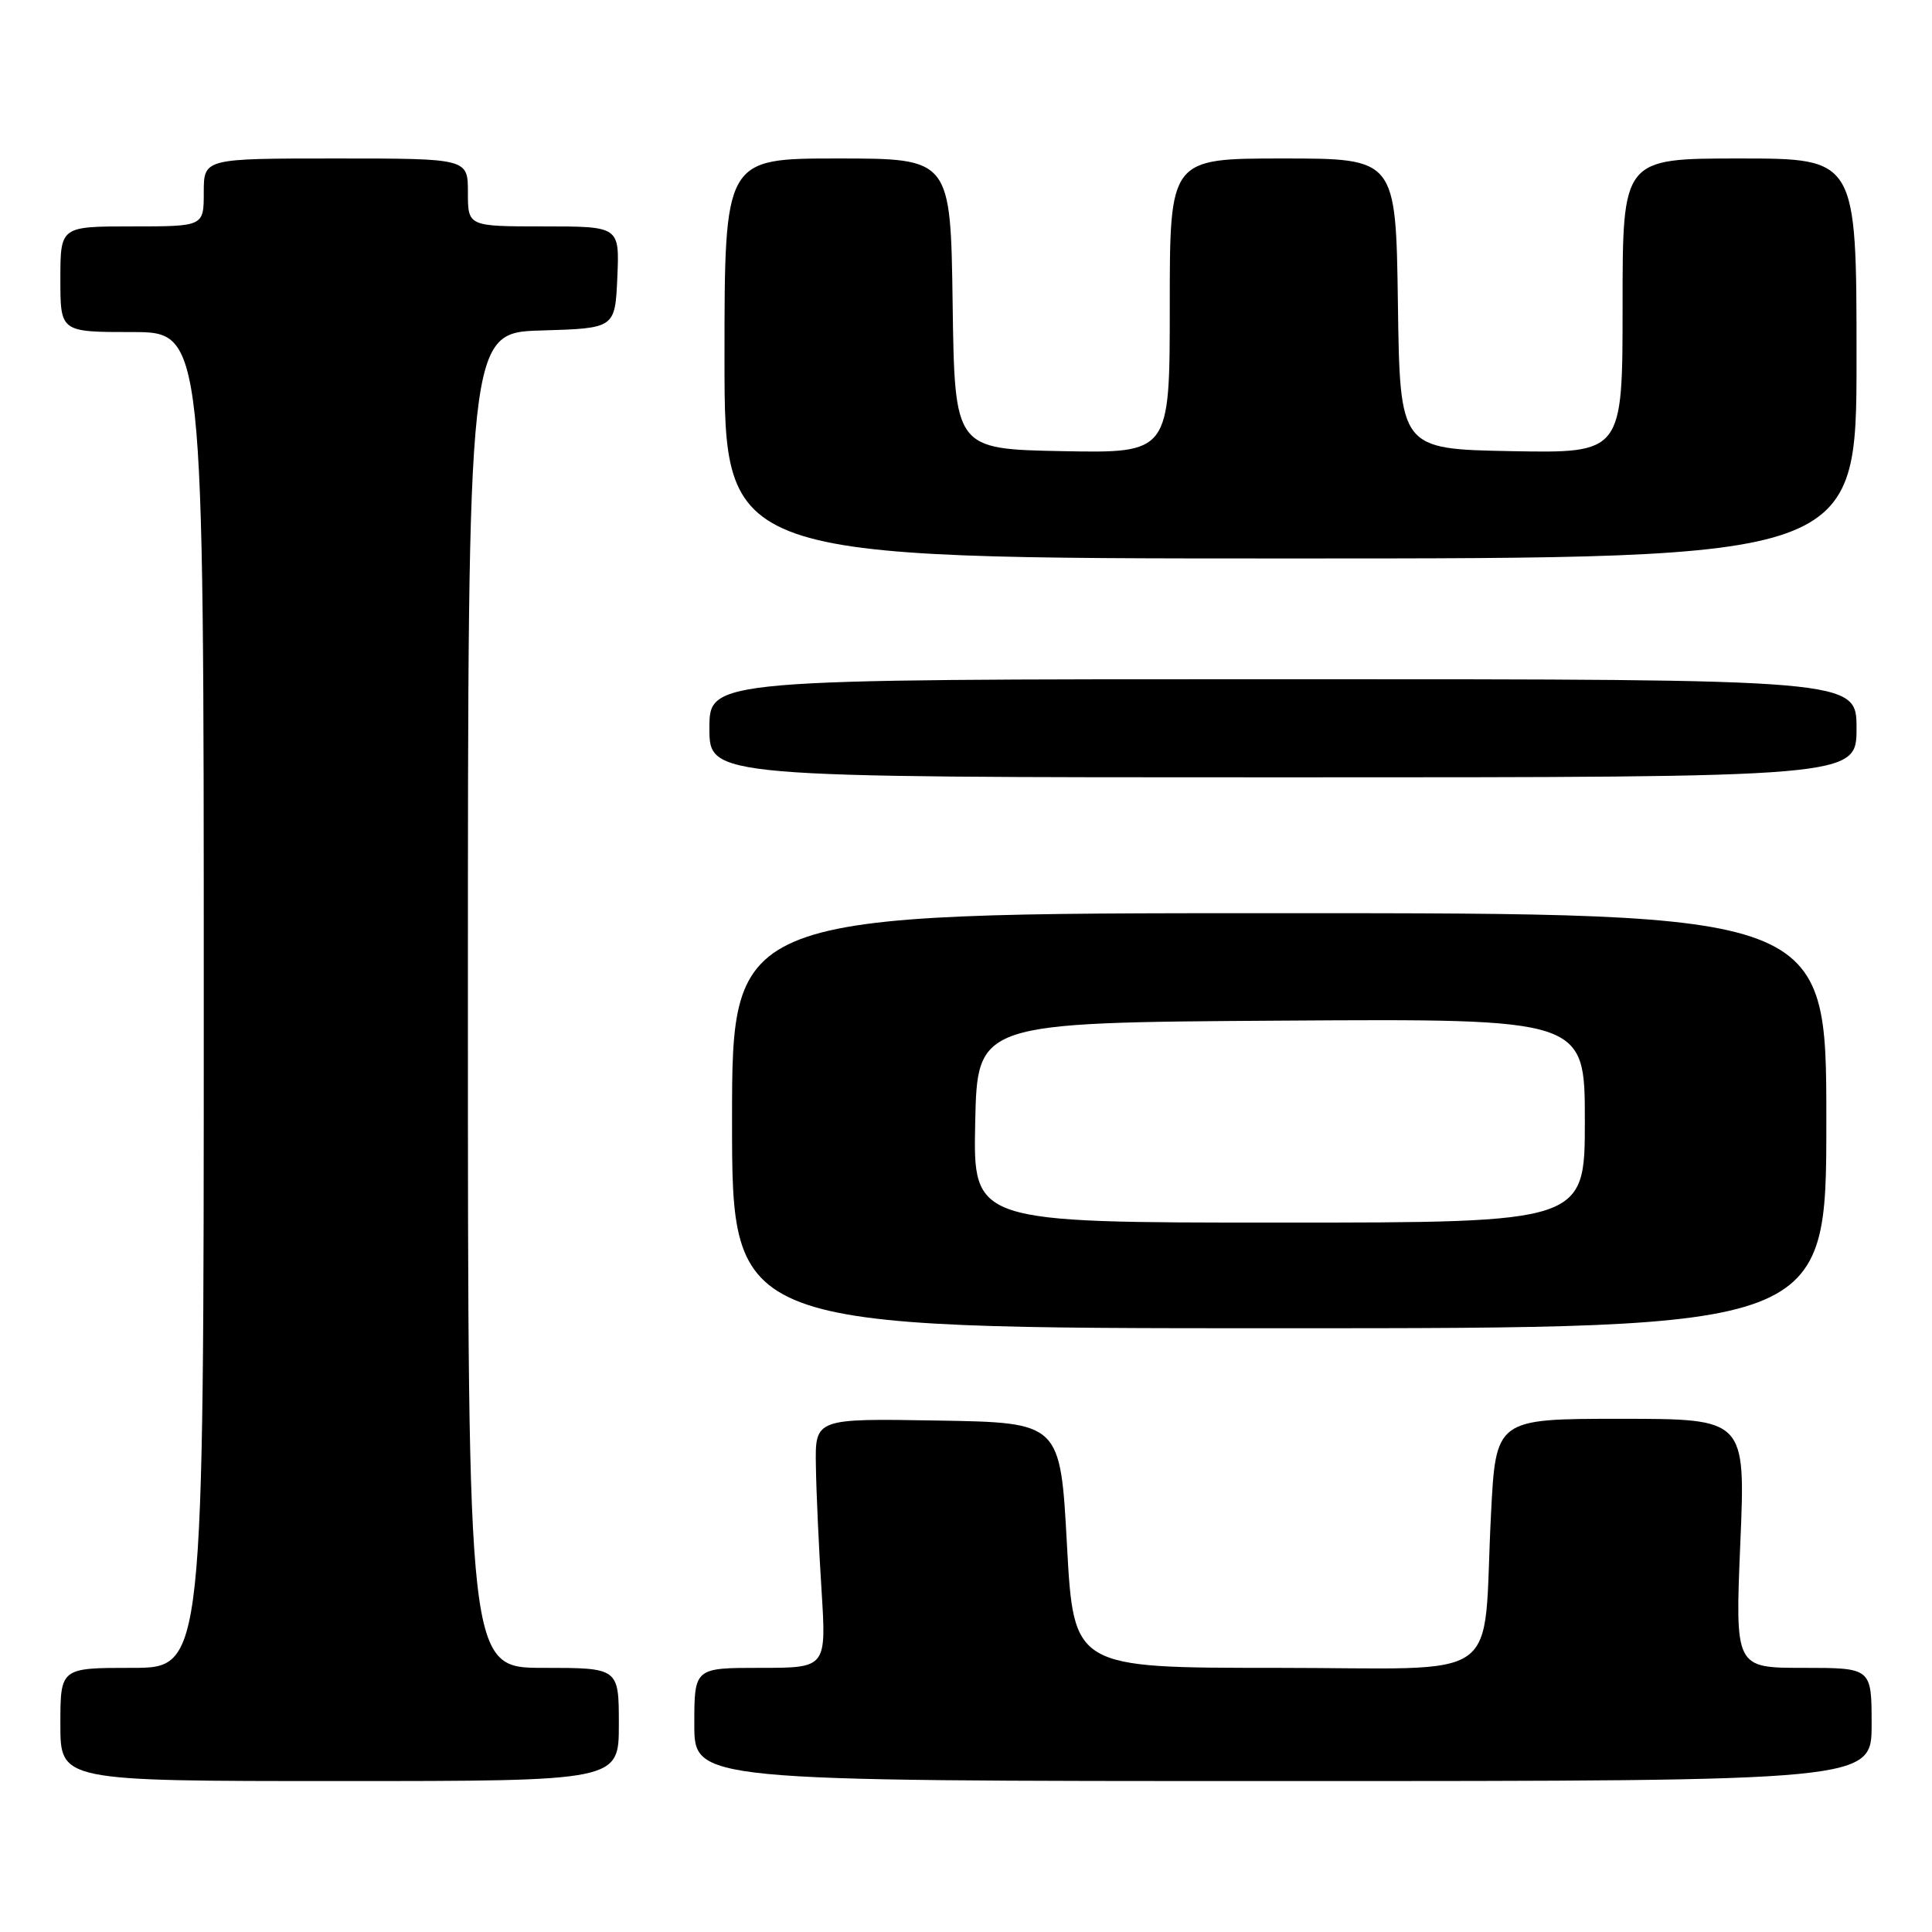 <?xml version="1.0" encoding="UTF-8" standalone="no"?>
<!DOCTYPE svg PUBLIC "-//W3C//DTD SVG 1.1//EN" "http://www.w3.org/Graphics/SVG/1.1/DTD/svg11.dtd" >
<svg xmlns="http://www.w3.org/2000/svg" xmlns:xlink="http://www.w3.org/1999/xlink" version="1.1" viewBox="0 0 256 256">
 <g >
 <path fill="currentColor"
d=" M 82.00 228.50 C 82.00 221.00 82.00 221.00 72.00 221.00 C 62.00 221.00 62.00 221.00 62.00 132.54 C 62.00 44.07 62.00 44.07 71.75 43.79 C 81.50 43.50 81.50 43.50 81.80 36.75 C 82.09 30.00 82.09 30.00 72.05 30.00 C 62.00 30.00 62.00 30.00 62.00 25.50 C 62.00 21.00 62.00 21.00 44.50 21.00 C 27.00 21.00 27.00 21.00 27.00 25.50 C 27.00 30.00 27.00 30.00 17.50 30.00 C 8.00 30.00 8.00 30.00 8.00 37.00 C 8.00 44.00 8.00 44.00 17.50 44.00 C 27.00 44.00 27.00 44.00 27.00 132.50 C 27.00 221.00 27.00 221.00 17.50 221.00 C 8.00 221.00 8.00 221.00 8.00 228.50 C 8.00 236.00 8.00 236.00 45.00 236.00 C 82.00 236.00 82.00 236.00 82.00 228.50 Z  M 248.00 228.50 C 248.00 221.00 248.00 221.00 238.95 221.00 C 229.91 221.00 229.91 221.00 230.60 204.50 C 231.30 188.00 231.30 188.00 214.75 188.00 C 198.20 188.00 198.20 188.00 197.56 200.75 C 196.40 223.48 199.89 221.00 169.05 221.00 C 142.27 221.00 142.27 221.00 141.38 204.75 C 140.50 188.50 140.50 188.50 124.25 188.23 C 108.00 187.95 108.00 187.95 108.11 194.23 C 108.16 197.68 108.50 205.11 108.86 210.75 C 109.50 221.00 109.50 221.00 100.75 221.00 C 92.00 221.00 92.00 221.00 92.00 228.50 C 92.00 236.00 92.00 236.00 170.00 236.00 C 248.00 236.00 248.00 236.00 248.00 228.50 Z  M 242.00 148.50 C 242.00 121.00 242.00 121.00 169.50 121.00 C 97.00 121.00 97.00 121.00 97.00 148.50 C 97.00 176.00 97.00 176.00 169.50 176.00 C 242.00 176.00 242.00 176.00 242.00 148.50 Z  M 246.00 96.50 C 246.00 90.00 246.00 90.00 170.00 90.00 C 94.00 90.00 94.00 90.00 94.00 96.50 C 94.00 103.00 94.00 103.00 170.00 103.00 C 246.00 103.00 246.00 103.00 246.00 96.50 Z  M 246.00 47.50 C 246.00 21.00 246.00 21.00 230.50 21.00 C 215.00 21.00 215.00 21.00 215.00 40.53 C 215.00 60.05 215.00 60.05 200.25 59.78 C 185.50 59.50 185.50 59.50 185.23 40.25 C 184.96 21.00 184.96 21.00 169.98 21.00 C 155.00 21.00 155.00 21.00 155.00 40.53 C 155.00 60.05 155.00 60.05 140.75 59.78 C 126.50 59.50 126.50 59.50 126.23 40.25 C 125.96 21.00 125.96 21.00 110.98 21.00 C 96.00 21.00 96.00 21.00 96.00 47.50 C 96.00 74.00 96.00 74.00 171.00 74.00 C 246.00 74.00 246.00 74.00 246.00 47.50 Z  M 129.22 148.75 C 129.50 135.50 129.50 135.50 169.75 135.24 C 210.00 134.98 210.00 134.98 210.00 148.49 C 210.00 162.00 210.00 162.00 169.47 162.00 C 128.94 162.00 128.94 162.00 129.22 148.75 Z "/>
</g>
</svg>